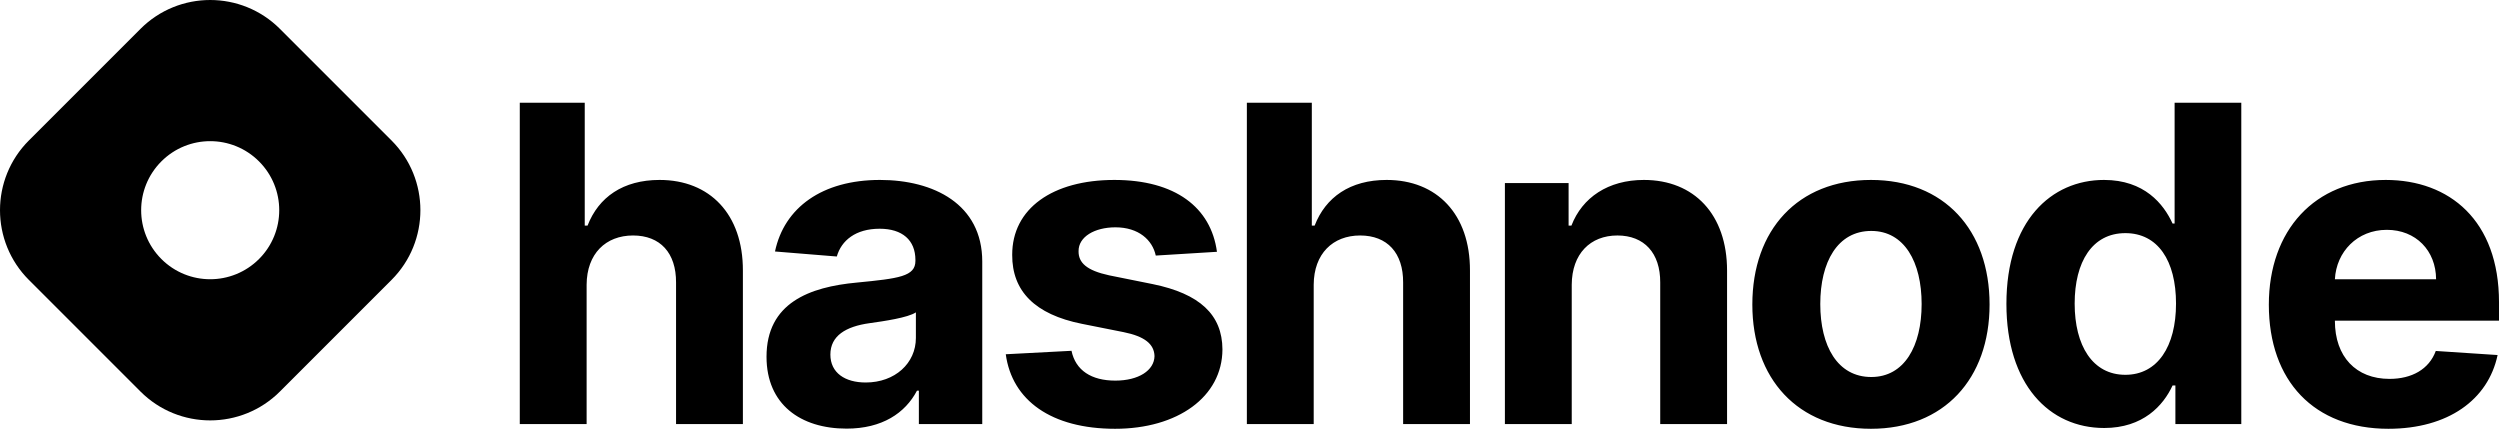 <?xml version="1.0" encoding="UTF-8" standalone="no"?><!DOCTYPE svg PUBLIC "-//W3C//DTD SVG 1.1//EN" "http://www.w3.org/Graphics/SVG/1.1/DTD/svg11.dtd"><svg width="100%" height="100%" viewBox="0 0 688 118" version="1.1" xmlns="http://www.w3.org/2000/svg" xmlns:xlink="http://www.w3.org/1999/xlink" xml:space="preserve" xmlns:serif="http://www.serif.com/" style="fill-rule:evenodd;clip-rule:evenodd;stroke-linejoin:round;stroke-miterlimit:2;"><path d="M7.95,38.655c-10.6,10.6 -10.6,27.784 0,38.383l30.705,30.706c10.6,10.599 27.784,10.599 38.383,0l30.706,-30.706c10.599,-10.6 10.599,-27.784 0,-38.383l-30.706,-30.705c-10.6,-10.599 -27.784,-10.599 -38.383,-0l-30.705,30.705Zm63.33,32.626c7.42,-7.42 7.42,-19.449 0,-26.868c-7.419,-7.42 -19.448,-7.42 -26.867,0c-7.42,7.42 -7.42,19.448 0,26.868c7.42,7.419 19.448,7.419 26.868,0l-0.001,0Z"/><path d="M161.437,78.362c0.043,-8.549 5.268,-13.558 12.781,-13.558c7.47,0 11.874,4.793 11.831,12.954l0,38.947l18.394,0l0,-42.229c0.043,-15.544 -9.111,-24.957 -22.928,-24.957c-10.06,-0 -16.796,4.75 -19.819,12.565l-0.777,-0l0,-33.808l-17.876,-0l0,88.429l18.394,-0l0,-38.343Zm71.53,39.595c9.801,-0 16.148,-4.275 19.387,-10.449l0.518,-0l-0,9.197l17.444,-0l0,-44.733c0,-15.803 -13.385,-22.453 -28.152,-22.453c-15.89,-0 -26.339,7.6 -28.887,19.69l17.013,1.381c1.252,-4.404 5.181,-7.642 11.787,-7.642c6.261,-0 9.845,3.152 9.845,8.592l0,0.26c0,4.274 -4.534,4.835 -16.062,5.958c-13.127,1.209 -24.914,5.613 -24.914,20.423c0,13.126 9.369,19.776 22.021,19.776Zm5.267,-12.695c-5.656,0 -9.715,-2.633 -9.715,-7.685c-0,-5.182 4.275,-7.73 10.752,-8.636c4.015,-0.561 10.578,-1.511 12.78,-2.98l-0,7.039c-0,6.951 -5.742,12.262 -13.817,12.262Zm96.67,-35.967c-1.64,-12.22 -11.485,-19.776 -28.238,-19.776c-16.969,0 -28.152,7.859 -28.109,20.64c-0.043,9.93 6.218,16.364 19.171,18.955l11.485,2.288c5.786,1.166 8.42,3.282 8.506,6.606c-0.086,3.93 -4.361,6.736 -10.794,6.736c-6.563,0 -10.924,-2.806 -12.047,-8.204l-18.091,0.95c1.727,12.695 12.521,20.51 30.095,20.51c17.185,0 29.49,-8.765 29.534,-21.848c-0.044,-9.586 -6.304,-15.329 -19.171,-17.962l-12.004,-2.418c-6.175,-1.339 -8.463,-3.455 -8.42,-6.65c-0.043,-3.972 4.448,-6.563 10.147,-6.563c6.39,0 10.19,3.498 11.097,7.772l16.839,-1.036Zm26.625,9.067c0.043,-8.549 5.267,-13.558 12.78,-13.558c7.47,0 11.874,4.793 11.831,12.954l0,38.947l18.394,0l0,-42.229c0.043,-15.544 -9.111,-24.957 -22.928,-24.957c-10.06,-0 -16.796,4.75 -19.818,12.565l-0.778,-0l0,-33.808l-17.875,-0l0,88.429l18.394,-0l0,-38.343Zm71.011,-0c0.043,-8.549 5.138,-13.558 12.565,-13.558c7.383,0 11.831,4.836 11.787,12.954l0,38.947l18.394,0l0,-42.229c0,-15.457 -9.067,-24.957 -22.884,-24.957c-9.845,-0 -16.969,4.836 -19.948,12.565l-0.778,-0l0,-11.701l-17.53,-0l0,66.322l18.394,0l0,-38.343Zm82.345,39.638c20.122,0 32.643,-13.774 32.643,-34.197c0,-20.553 -12.521,-34.284 -32.643,-34.284c-20.121,0 -32.642,13.731 -32.642,34.284c0,20.423 12.521,34.197 32.642,34.197Zm0.087,-14.249c-9.283,0 -14.033,-8.506 -14.033,-20.078c0,-11.572 4.75,-20.12 14.033,-20.12c9.11,0 13.86,8.549 13.86,20.12c0,11.572 -4.75,20.078 -13.86,20.078Zm64.092,14.033c10.708,0 16.278,-6.174 18.826,-11.701l0.777,0l0,10.622l18.135,0l0,-88.43l-18.351,0l0,33.248l-0.561,0c-2.462,-5.397 -7.773,-12.004 -18.869,-12.004c-14.551,0 -26.857,11.313 -26.857,34.111c0,22.194 11.788,34.154 26.9,34.154Zm5.829,-14.637c-9.024,0 -13.947,-8.032 -13.947,-19.603c0,-11.486 4.836,-19.387 13.947,-19.387c8.938,0 13.947,7.556 13.947,19.387c0,11.83 -5.096,19.603 -13.947,19.603Zm72.393,14.853c16.408,0 27.461,-7.988 30.052,-20.294l-17.012,-1.122c-1.857,5.051 -6.606,7.685 -12.738,7.685c-9.197,0 -15.026,-6.088 -15.026,-15.976l0,-0.043l45.165,0l0,-5.052c0,-22.539 -13.645,-33.679 -31.175,-33.679c-19.517,0 -32.168,13.86 -32.168,34.327c0,21.028 12.479,34.154 32.902,34.154Zm-14.724,-41.149c0.389,-7.556 6.132,-13.601 14.292,-13.601c7.988,0 13.515,5.7 13.558,13.601l-27.85,0Z" style="fill-rule:nonzero;"/></svg>